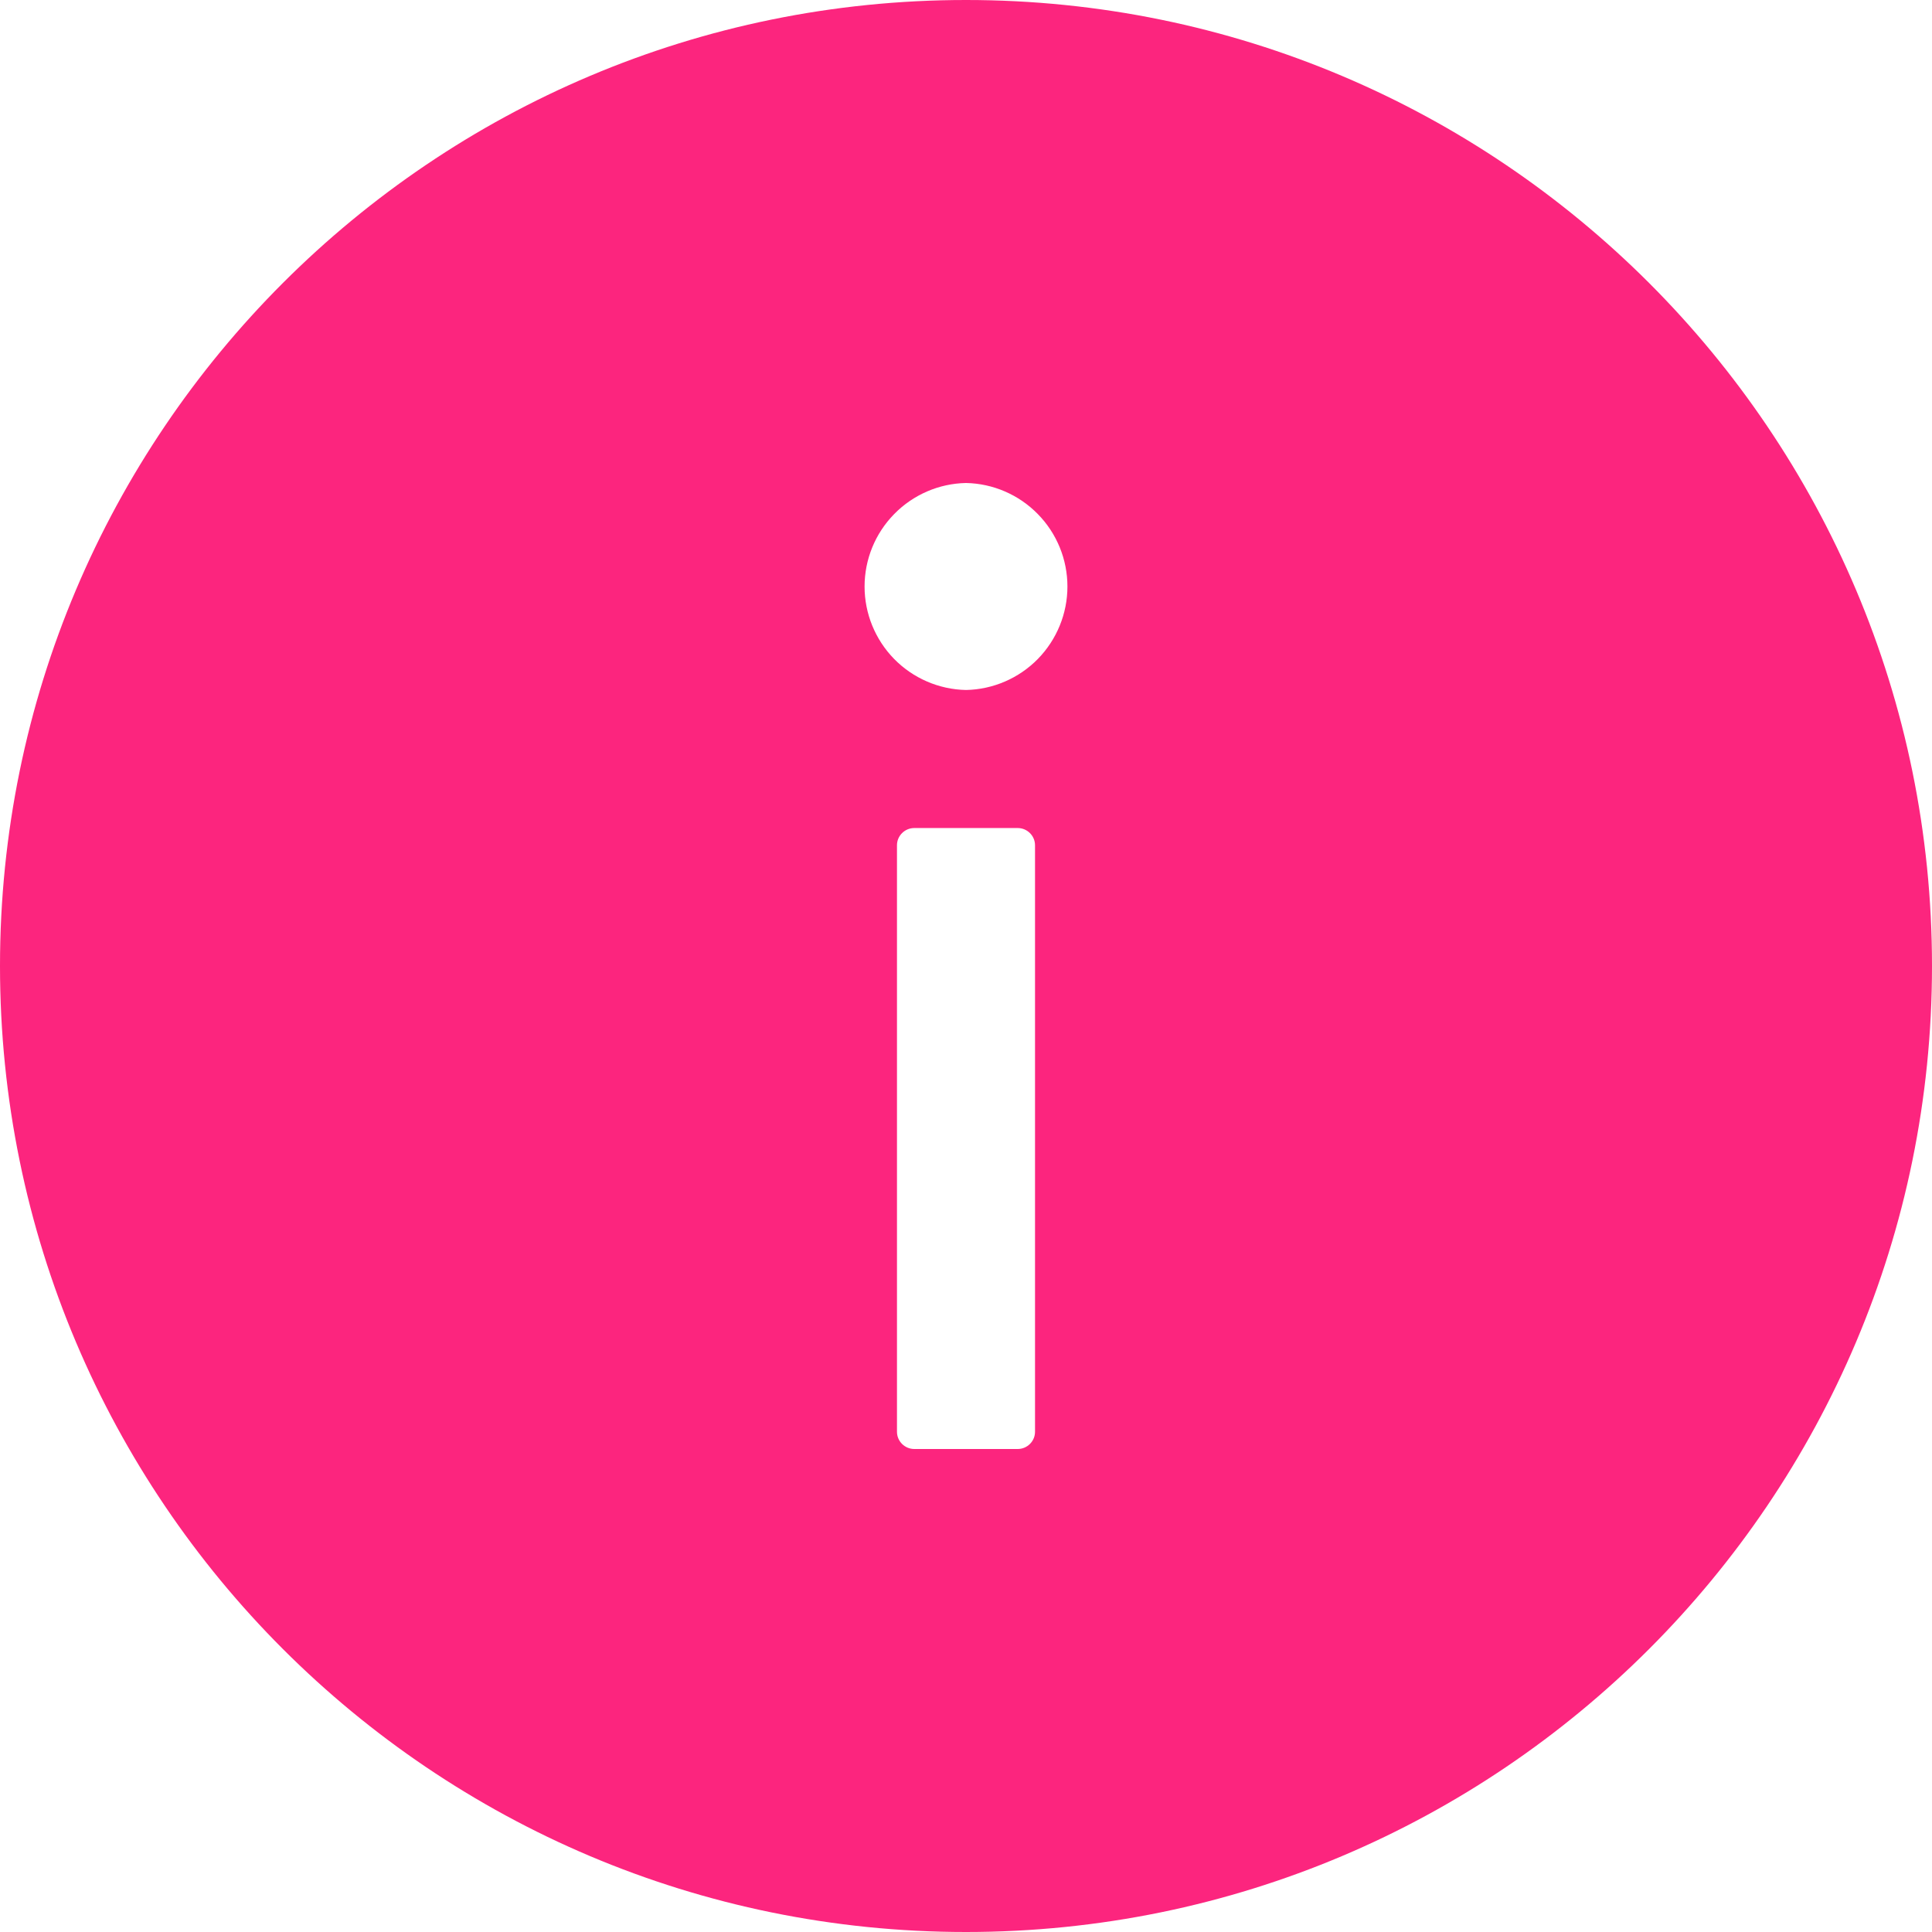 <svg width="22" height="22" viewBox="0 0 22 22" fill="none" xmlns="http://www.w3.org/2000/svg">
<path d="M11 0C4.925 0 0 4.925 0 11C0 17.075 4.925 22 11 22C17.075 22 22 17.075 22 11C22 4.925 17.075 0 11 0ZM11.786 16.304C11.786 16.412 11.697 16.5 11.589 16.5H10.411C10.303 16.5 10.214 16.412 10.214 16.304V9.625C10.214 9.517 10.303 9.429 10.411 9.429H11.589C11.697 9.429 11.786 9.517 11.786 9.625V16.304ZM11 7.857C10.692 7.851 10.398 7.724 10.182 7.504C9.966 7.283 9.845 6.987 9.845 6.679C9.845 6.37 9.966 6.074 10.182 5.854C10.398 5.633 10.692 5.506 11 5.5C11.308 5.506 11.602 5.633 11.818 5.854C12.034 6.074 12.155 6.37 12.155 6.679C12.155 6.987 12.034 7.283 11.818 7.504C11.602 7.724 11.308 7.851 11 7.857Z" fill="#FC257E"/>
</svg>
